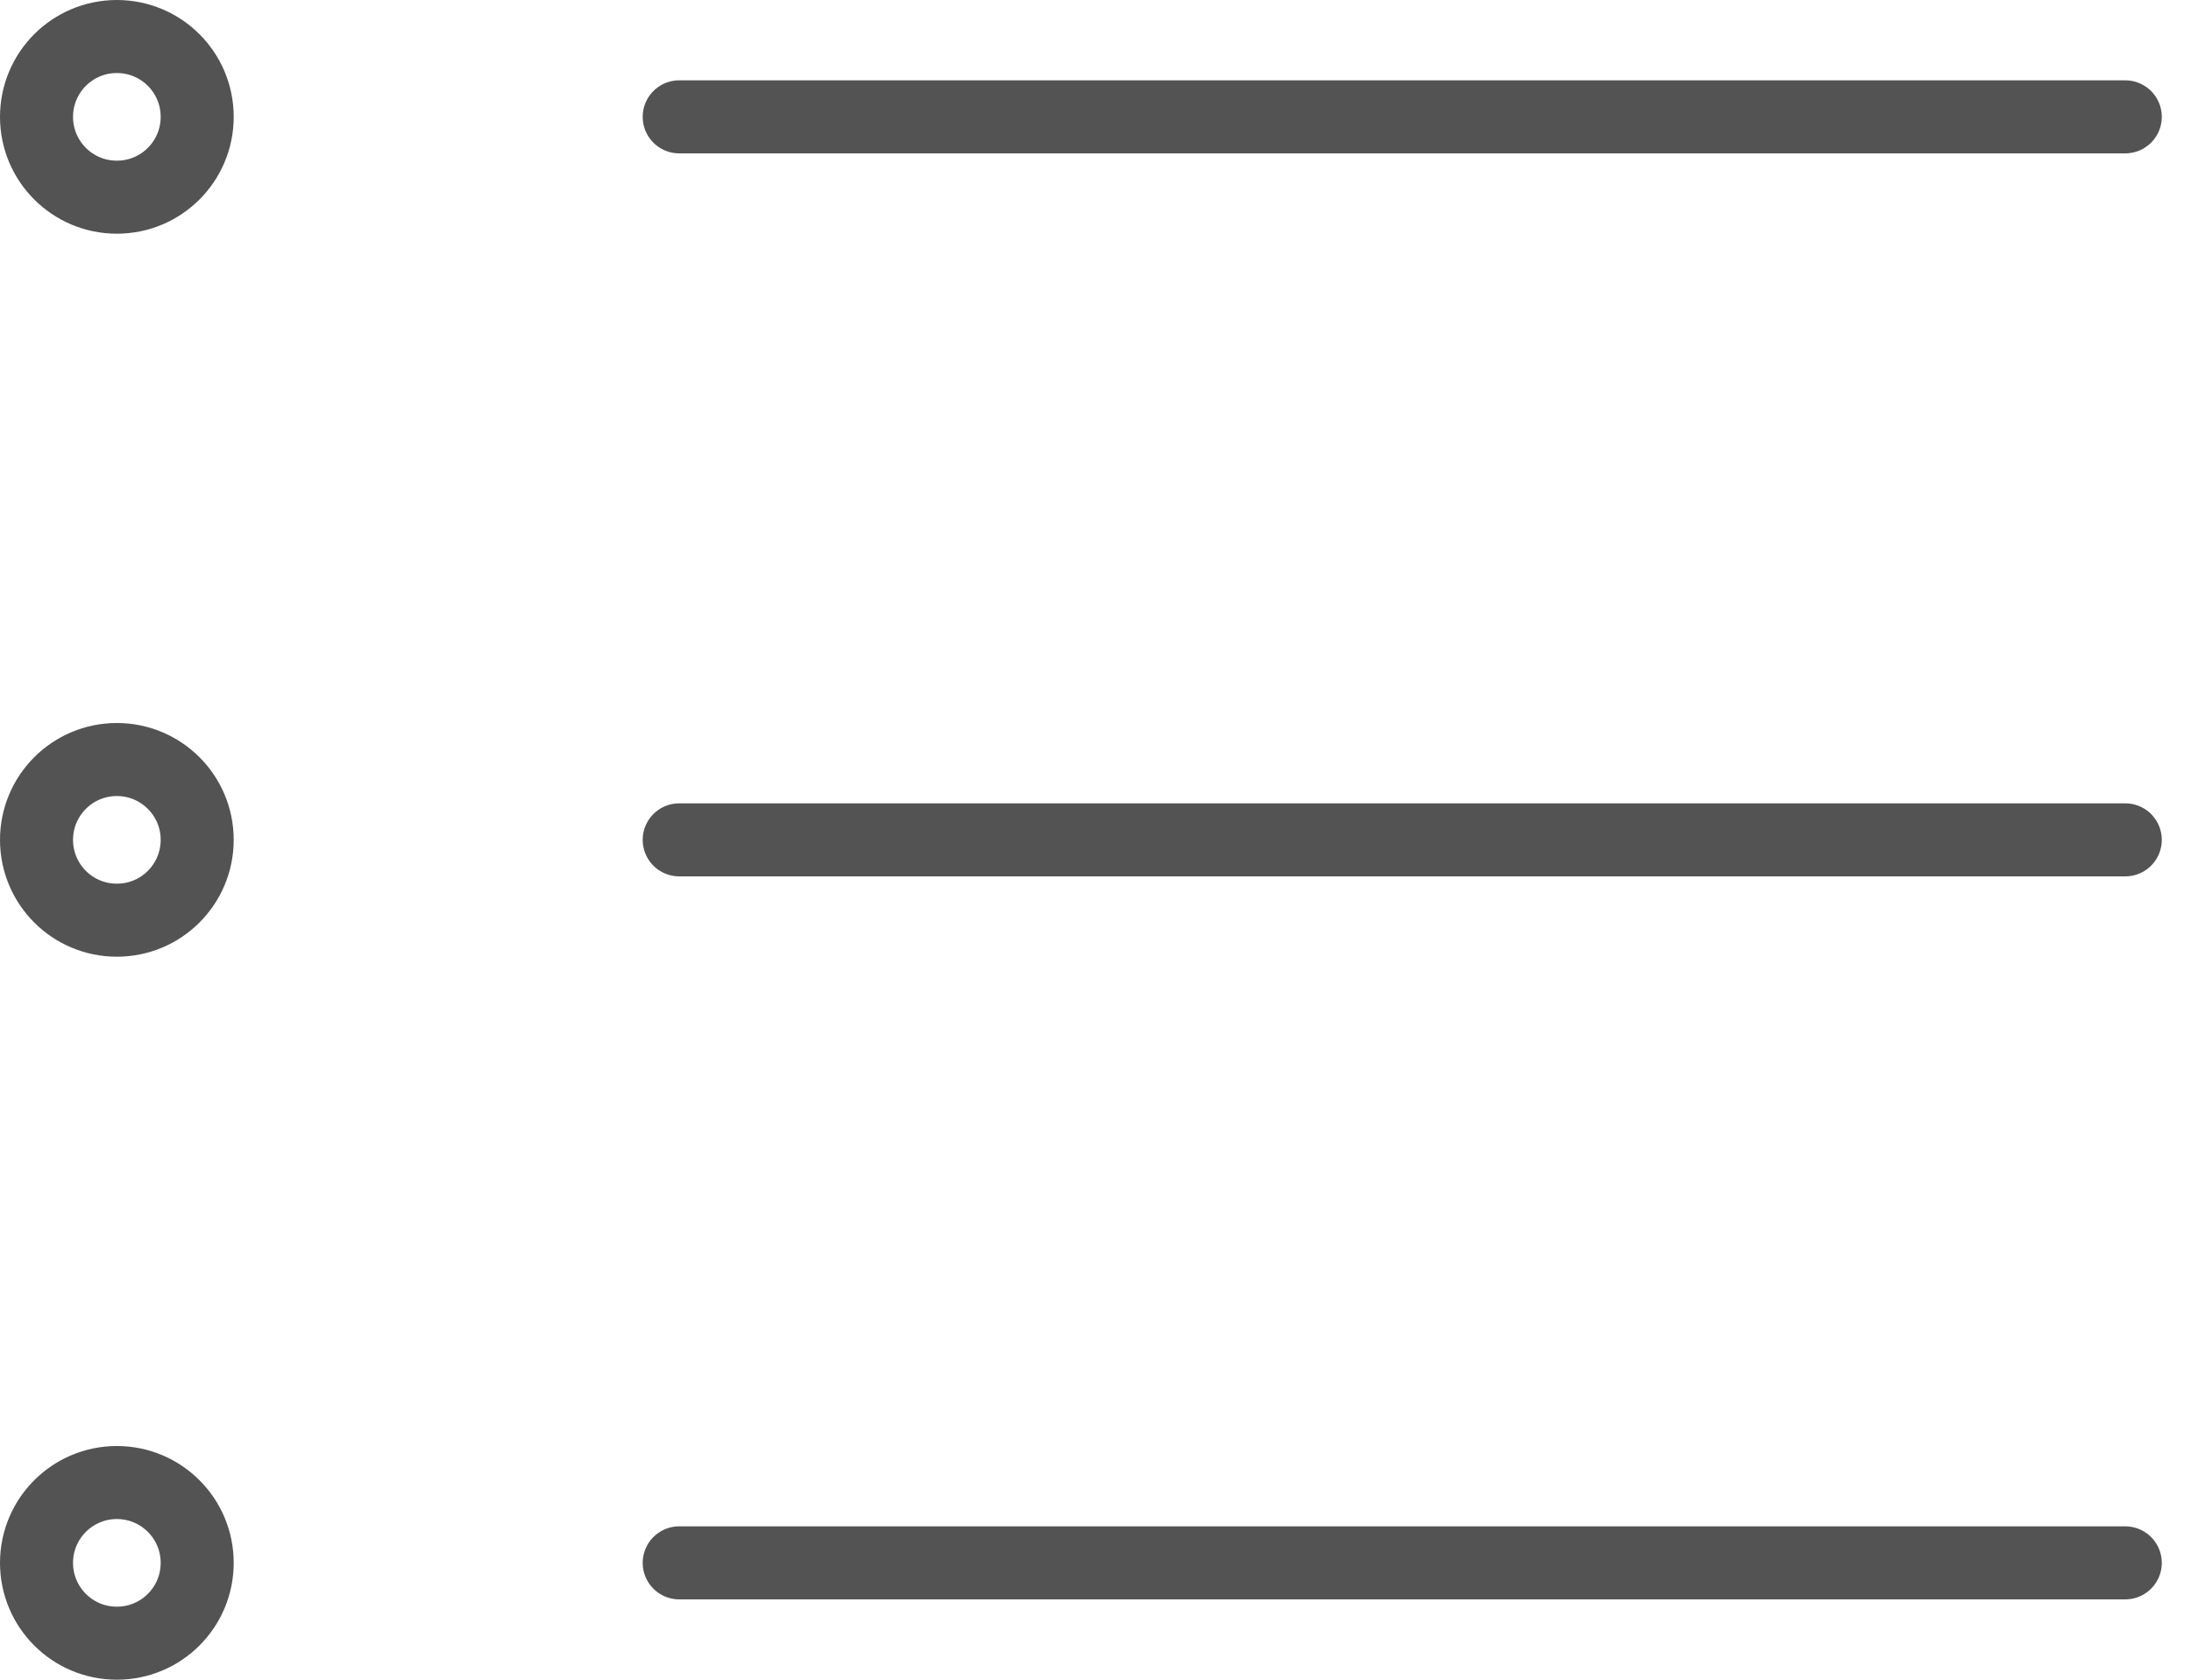 <svg width="30" height="23" viewBox="0 0 30 23" fill="none" xmlns="http://www.w3.org/2000/svg">
<path d="M1.6 2.7C2.208 2.7 2.7 2.208 2.7 1.6C2.7 0.992 2.208 0.5 1.6 0.5C0.992 0.5 0.5 0.992 0.5 1.6C0.5 2.208 0.992 2.7 1.6 2.7Z" stroke="#535353" stroke-linecap="round" stroke-linejoin="round"/>
<path d="M9.3 1.6H29.1" stroke="#535353" stroke-linecap="round" stroke-linejoin="round"/>
<path d="M1.6 12.6C2.208 12.6 2.7 12.108 2.7 11.5C2.7 10.893 2.208 10.4 1.6 10.4C0.992 10.4 0.5 10.893 0.5 11.5C0.5 12.108 0.992 12.6 1.6 12.6Z" stroke="#535353" stroke-linecap="round" stroke-linejoin="round"/>
<path d="M9.3 11.5H29.1" stroke="#535353" stroke-linecap="round" stroke-linejoin="round"/>
<path d="M1.6 22.5C2.208 22.5 2.7 22.008 2.7 21.4C2.7 20.793 2.208 20.3 1.6 20.3C0.992 20.3 0.5 20.793 0.5 21.4C0.5 22.008 0.992 22.5 1.6 22.5Z" stroke="#535353" stroke-linecap="round" stroke-linejoin="round"/>
<path d="M9.3 21.4H29.1" stroke="#535353" stroke-linecap="round" stroke-linejoin="round"/>
</svg>
